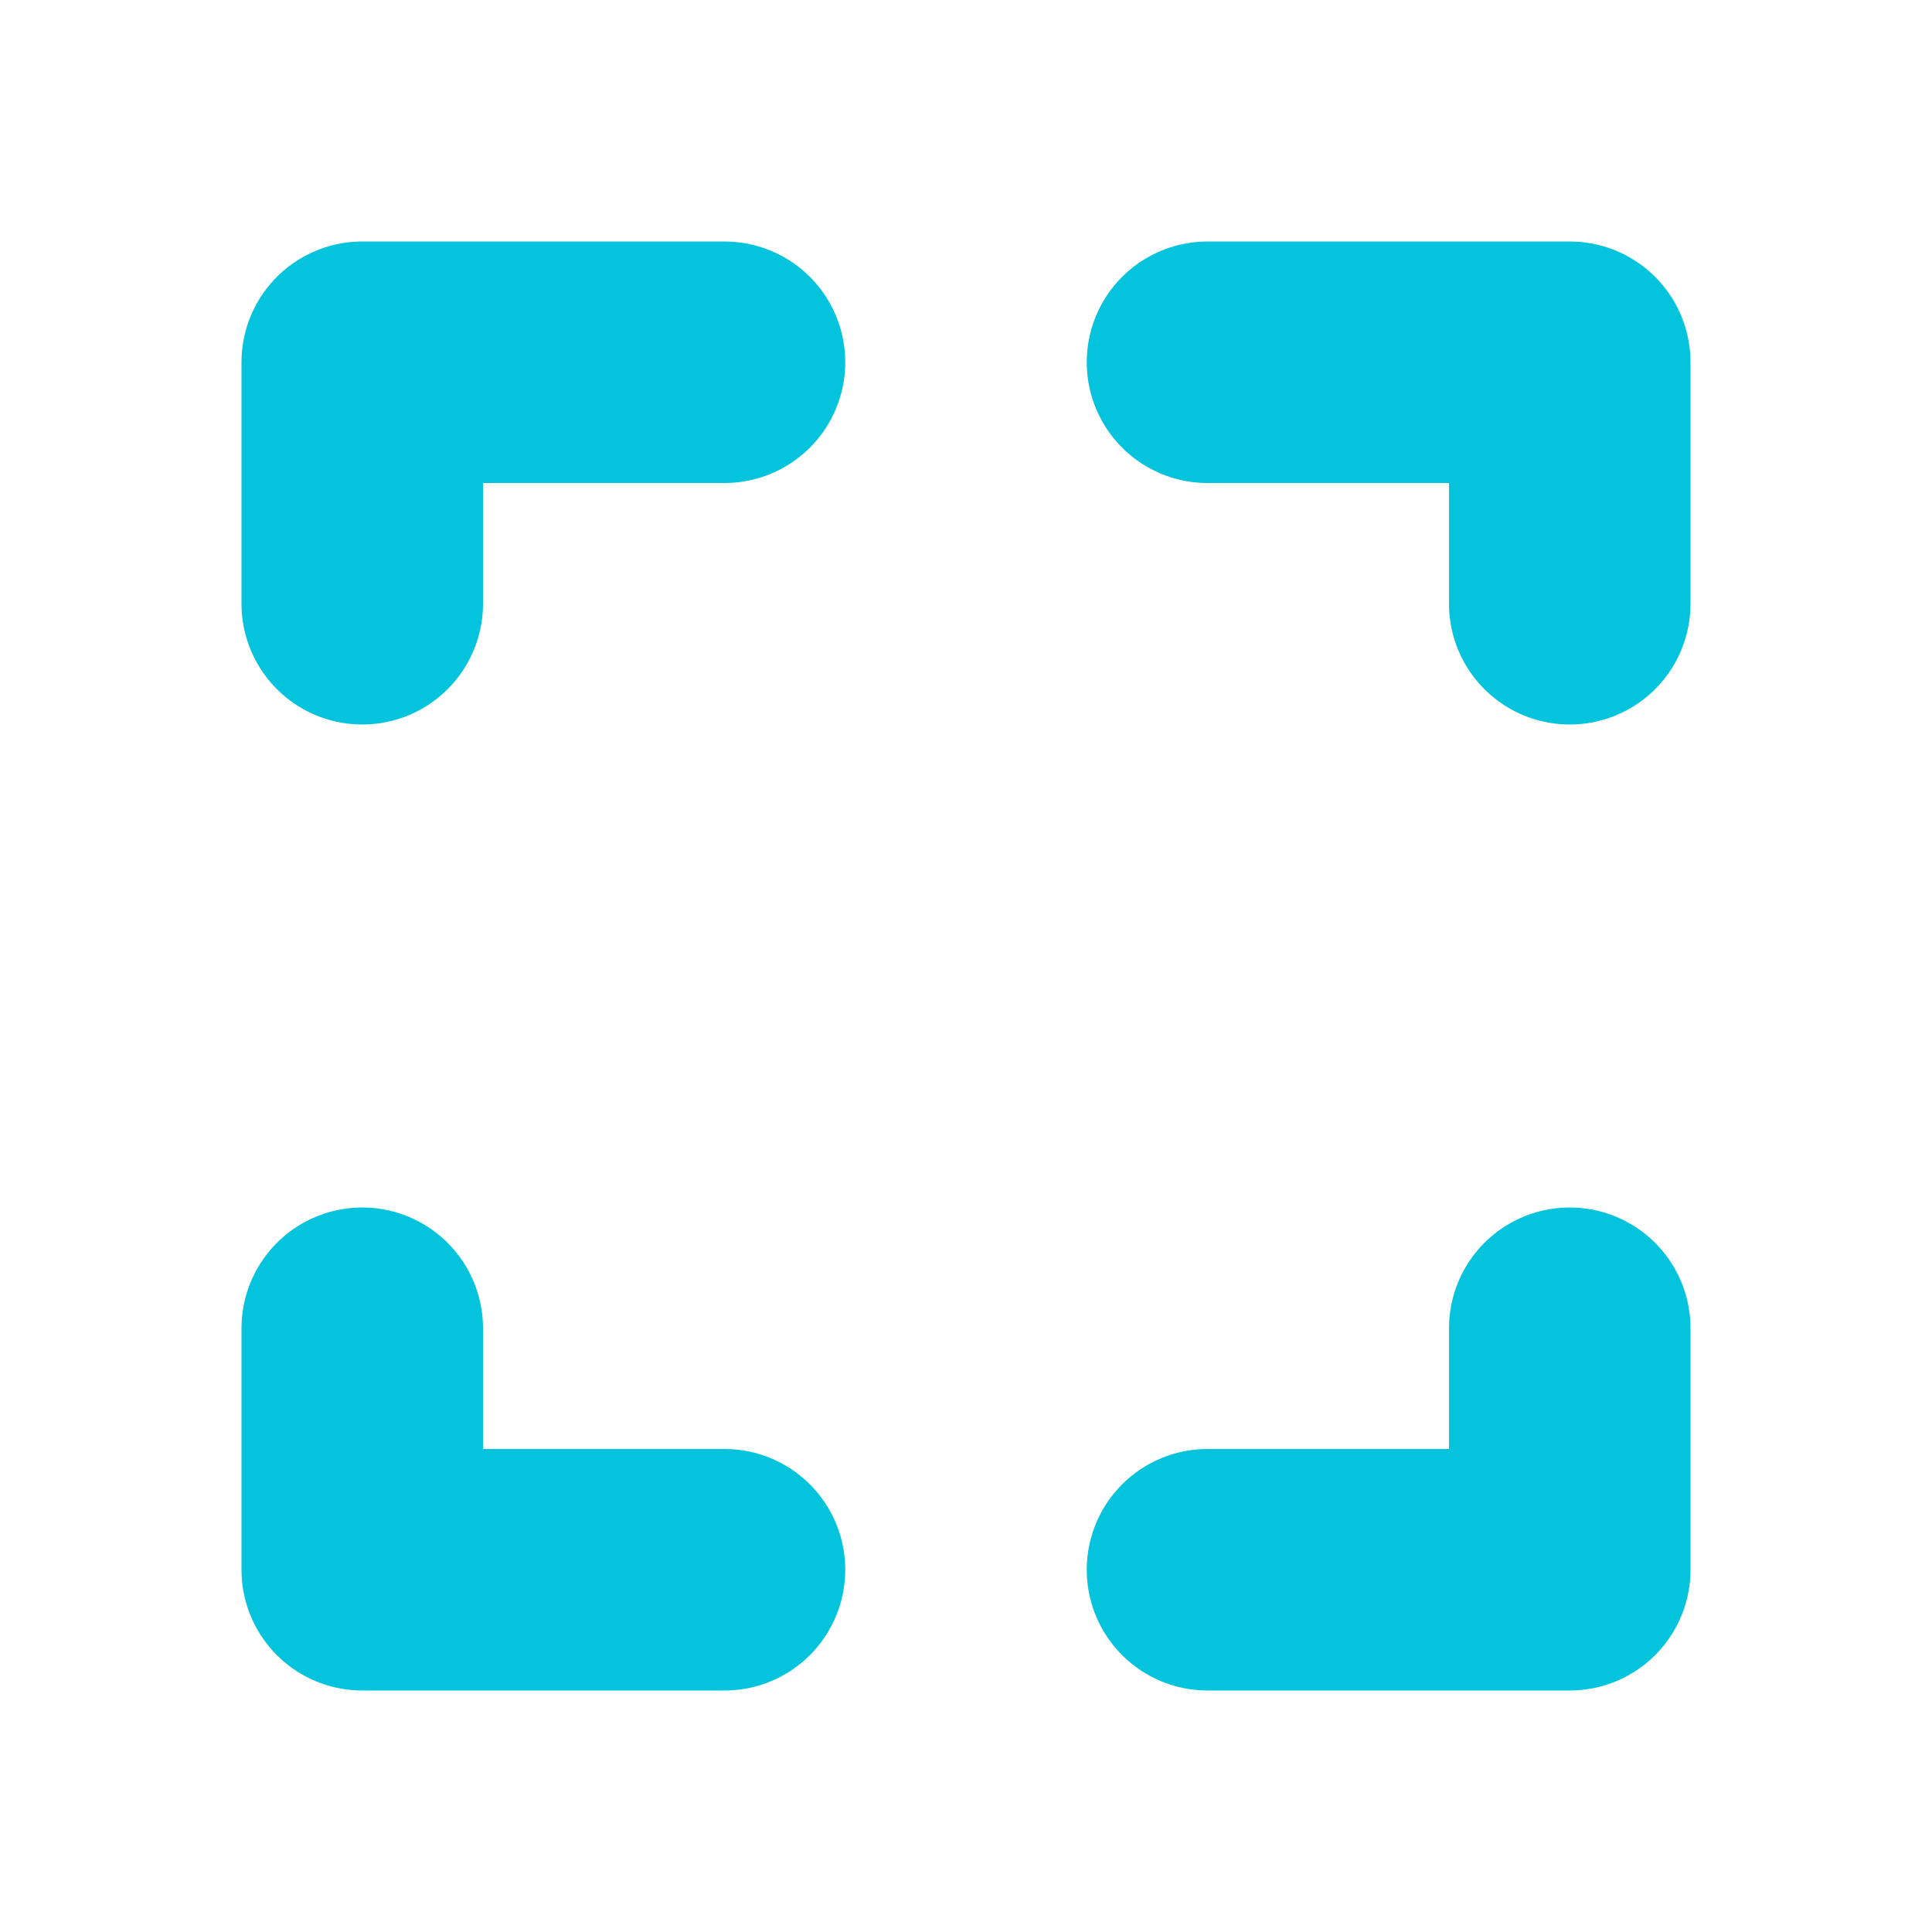 <?xml version="1.0" encoding="UTF-8" standalone="no"?>
<svg
   xmlns:dc="http://purl.org/dc/elements/1.1/"
   xmlns:cc="http://creativecommons.org/ns#"
   xmlns:rdf="http://www.w3.org/1999/02/22-rdf-syntax-ns#"
   xmlns:svg="http://www.w3.org/2000/svg"
   xmlns="http://www.w3.org/2000/svg"
   xmlns:sodipodi="http://sodipodi.sourceforge.net/DTD/sodipodi-0.dtd"
   xmlns:inkscape="http://www.inkscape.org/namespaces/inkscape"
   inkscape:version="1.0 (4035a4fb49, 2020-05-01)"
   height="16"
   width="16"
   sodipodi:docname="center_off.svg"
   xml:space="preserve"
   viewBox="0 0 16 16"
   y="0px"
   x="0px"
   id="Calque_1"
   version="1.1"><defs
   id="defs15" /><sodipodi:namedview
   inkscape:document-rotation="0"
   inkscape:current-layer="Calque_1"
   inkscape:window-maximized="0"
   inkscape:window-y="0"
   inkscape:window-x="4"
   inkscape:cy="7.3079781"
   inkscape:cx="5.9739653"
   inkscape:zoom="32"
   fit-margin-bottom="0"
   fit-margin-right="0"
   fit-margin-left="0"
   fit-margin-top="0"
   showgrid="true"
   id="namedview13"
   inkscape:window-height="1015"
   inkscape:window-width="1916"
   inkscape:pageshadow="2"
   inkscape:pageopacity="0"
   guidetolerance="10"
   gridtolerance="10"
   objecttolerance="10"
   borderopacity="1"
   bordercolor="#666666"
   pagecolor="#ffffff"><inkscape:grid
     id="grid12"
     type="xygrid" /></sodipodi:namedview>
<style
   id="style2"
   type="text/css">
	.st0{display:none;fill:#F6A019;}
	.st1{fill:none;stroke:#03C3DD;stroke-width:2;stroke-linecap:round;stroke-linejoin:round;stroke-miterlimit:10;}
</style>
<title
   id="title4">boutons</title>
<circle
   id="circle6"
   r="7"
   cy="10.156"
   cx="10.64"
   class="st0" />


<path
   sodipodi:nodetypes="ccc"
   id="path13"
   d="M 3,5 V 3 h 3"
   style="fill:none;stroke:#03c3dd;stroke-width:2;stroke-linecap:round;stroke-linejoin:round;stroke-miterlimit:4;stroke-dasharray:none;stroke-opacity:1" /><path
   style="fill:none;stroke:#03c3dd;stroke-width:2;stroke-linecap:round;stroke-linejoin:round;stroke-miterlimit:4;stroke-dasharray:none;stroke-opacity:1"
   d="M 13,5 V 3 h -3"
   id="path13-3"
   sodipodi:nodetypes="ccc" /><path
   style="fill:none;stroke:#03c3dd;stroke-width:2;stroke-linecap:round;stroke-linejoin:round;stroke-miterlimit:4;stroke-dasharray:none;stroke-opacity:1"
   d="m 3,11 v 2 h 3"
   id="path853"
   sodipodi:nodetypes="ccc" /><path
   sodipodi:nodetypes="ccc"
   id="path853-6"
   d="m 13,11 v 2 h -3"
   style="fill:none;stroke:#03c3dd;stroke-width:2;stroke-linecap:round;stroke-linejoin:round;stroke-miterlimit:4;stroke-dasharray:none;stroke-opacity:1" /></svg>

